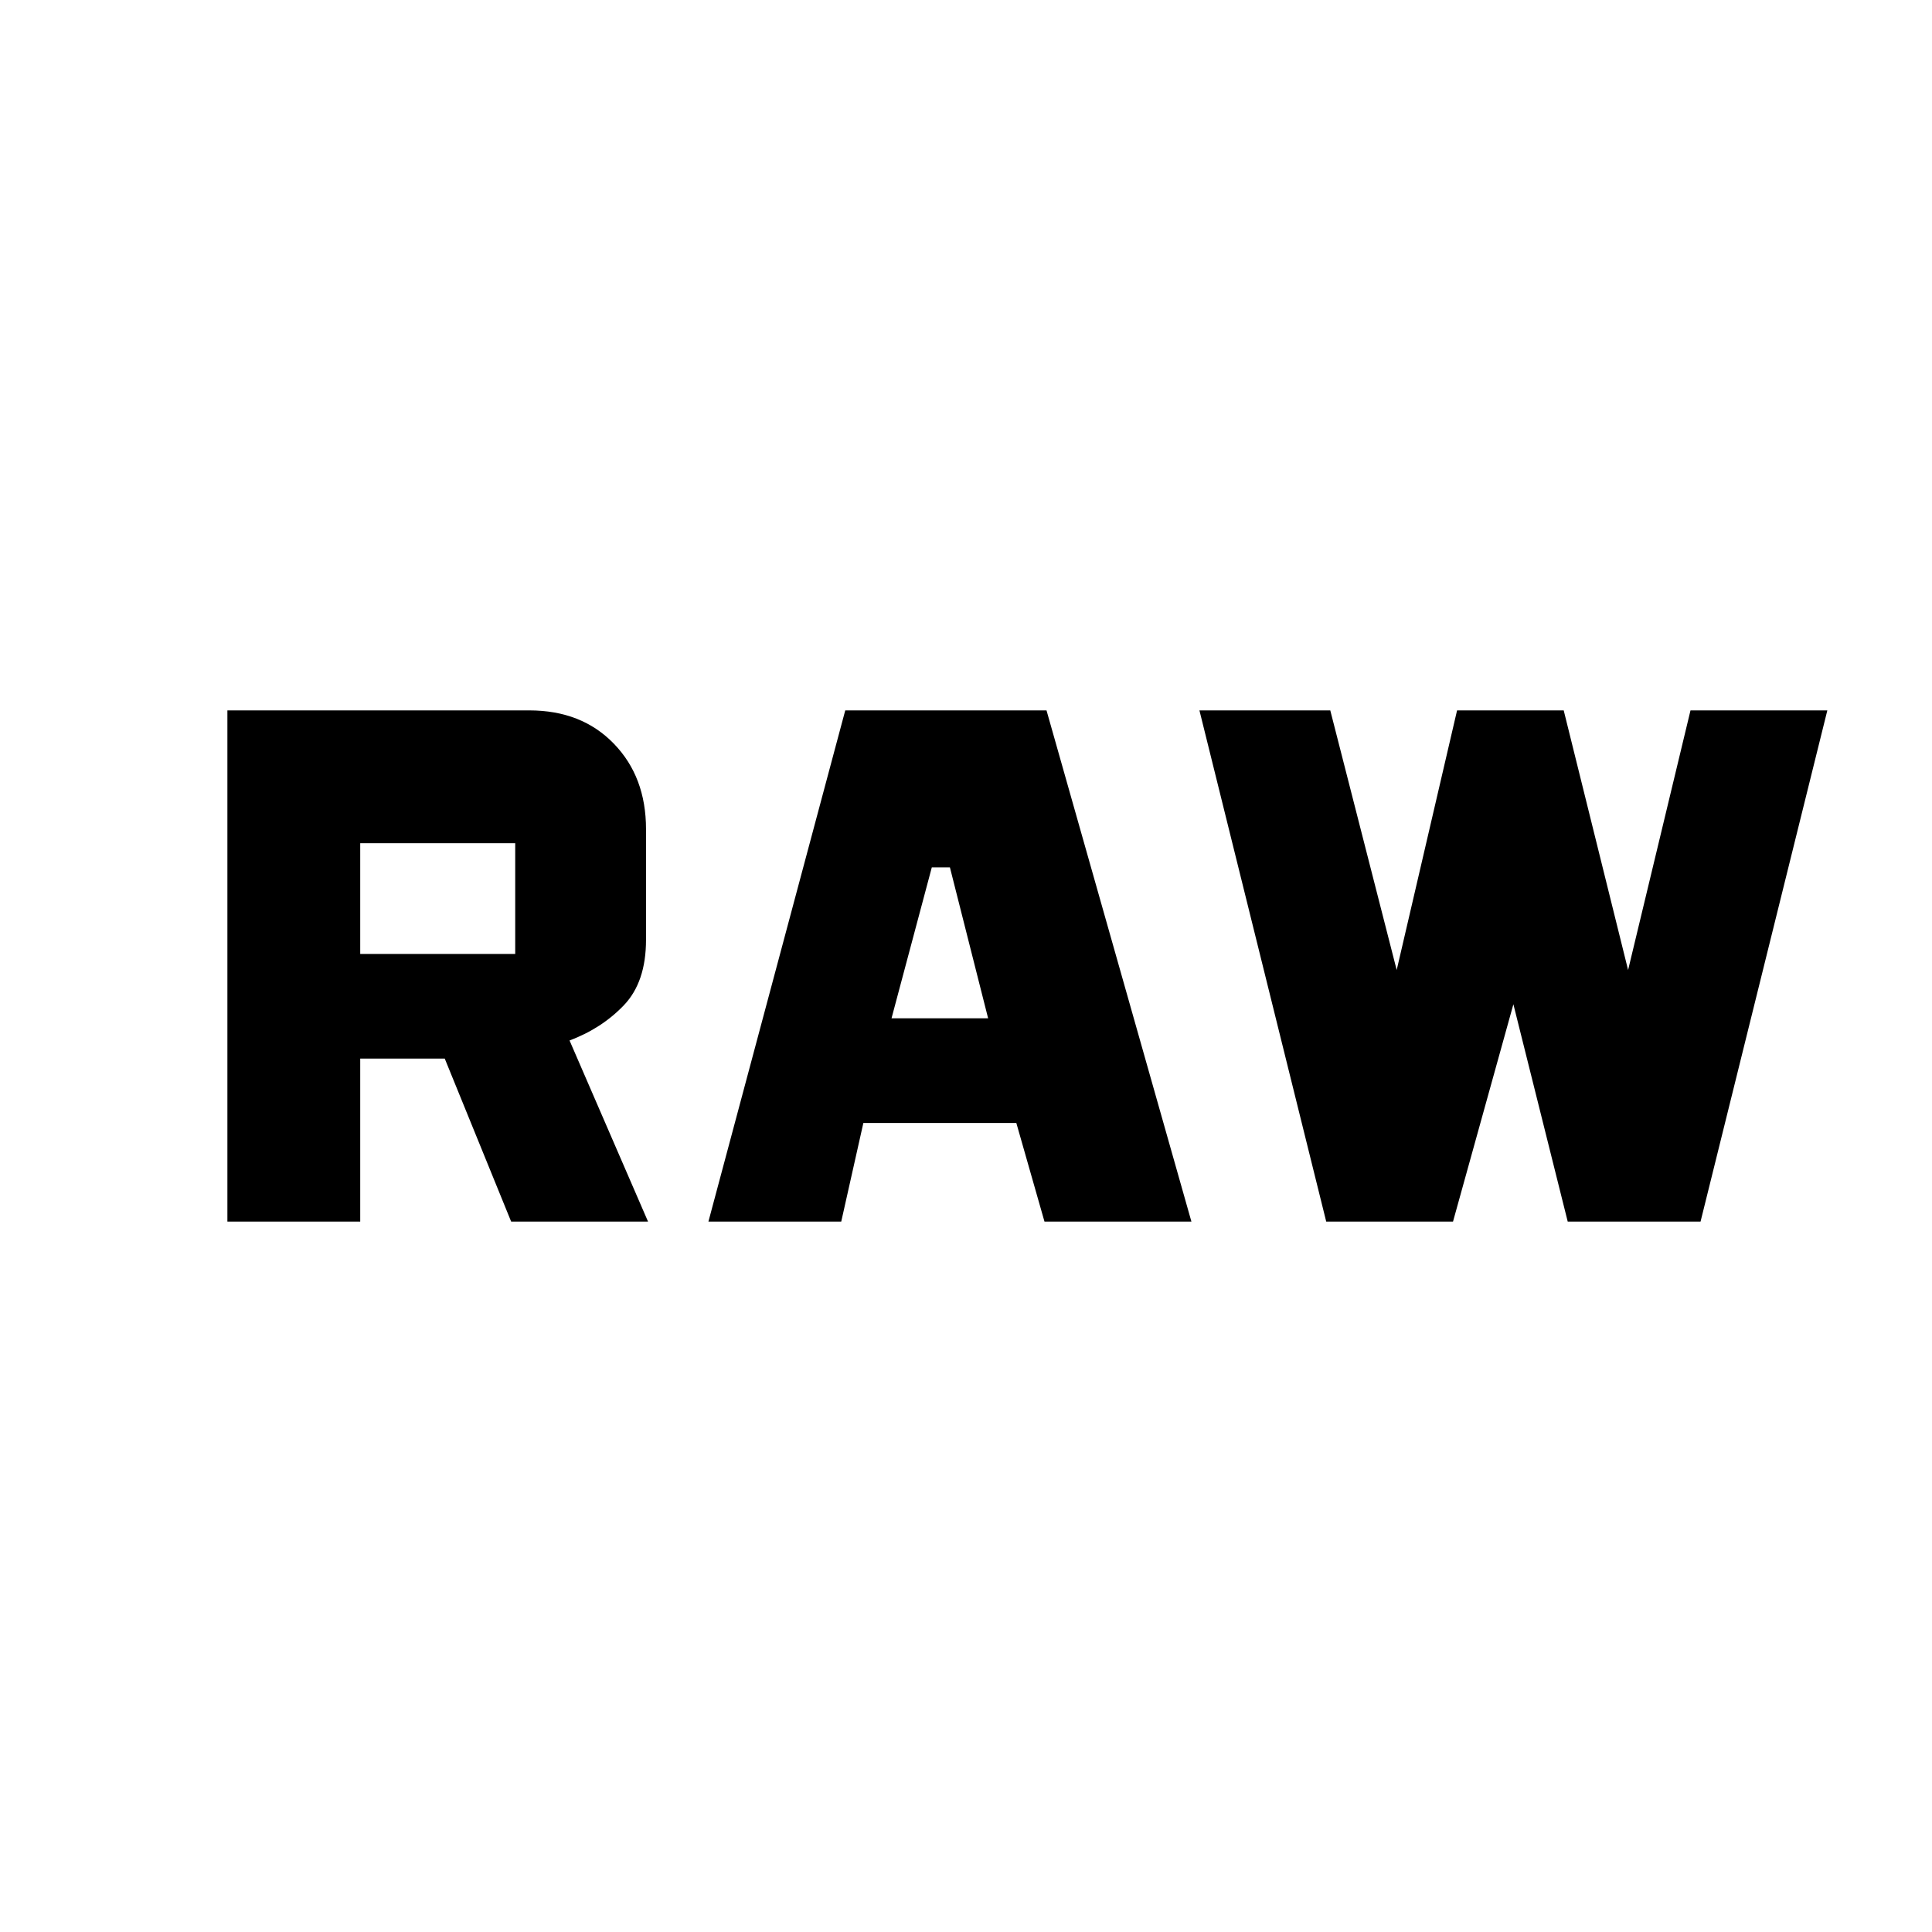 <svg xmlns="http://www.w3.org/2000/svg" height="40" width="40"><path d="M14.667 25.292 17.5 14.708h4.167l3 10.584h-3.042l-.583-2.042h-3.167l-.458 2.042Zm3.791-4.209h2l-.791-3.125h-.375Zm9 4.209-2.625-10.584h2.709l1.375 5.375 1.25-5.375h2.208l1.333 5.375L35 14.708h2.833l-2.625 10.584h-2.75l-1.125-4.5-1.25 4.5Zm-22.75 0V14.708h6.25q1.084 0 1.75.688.667.687.667 1.771v2.291q0 .875-.458 1.354-.459.48-1.125.73l1.625 3.75h-2.834l-1.375-3.375h-1.75v3.375Zm2.75-5.542h3.209v-2.292H7.458Z"/></svg>